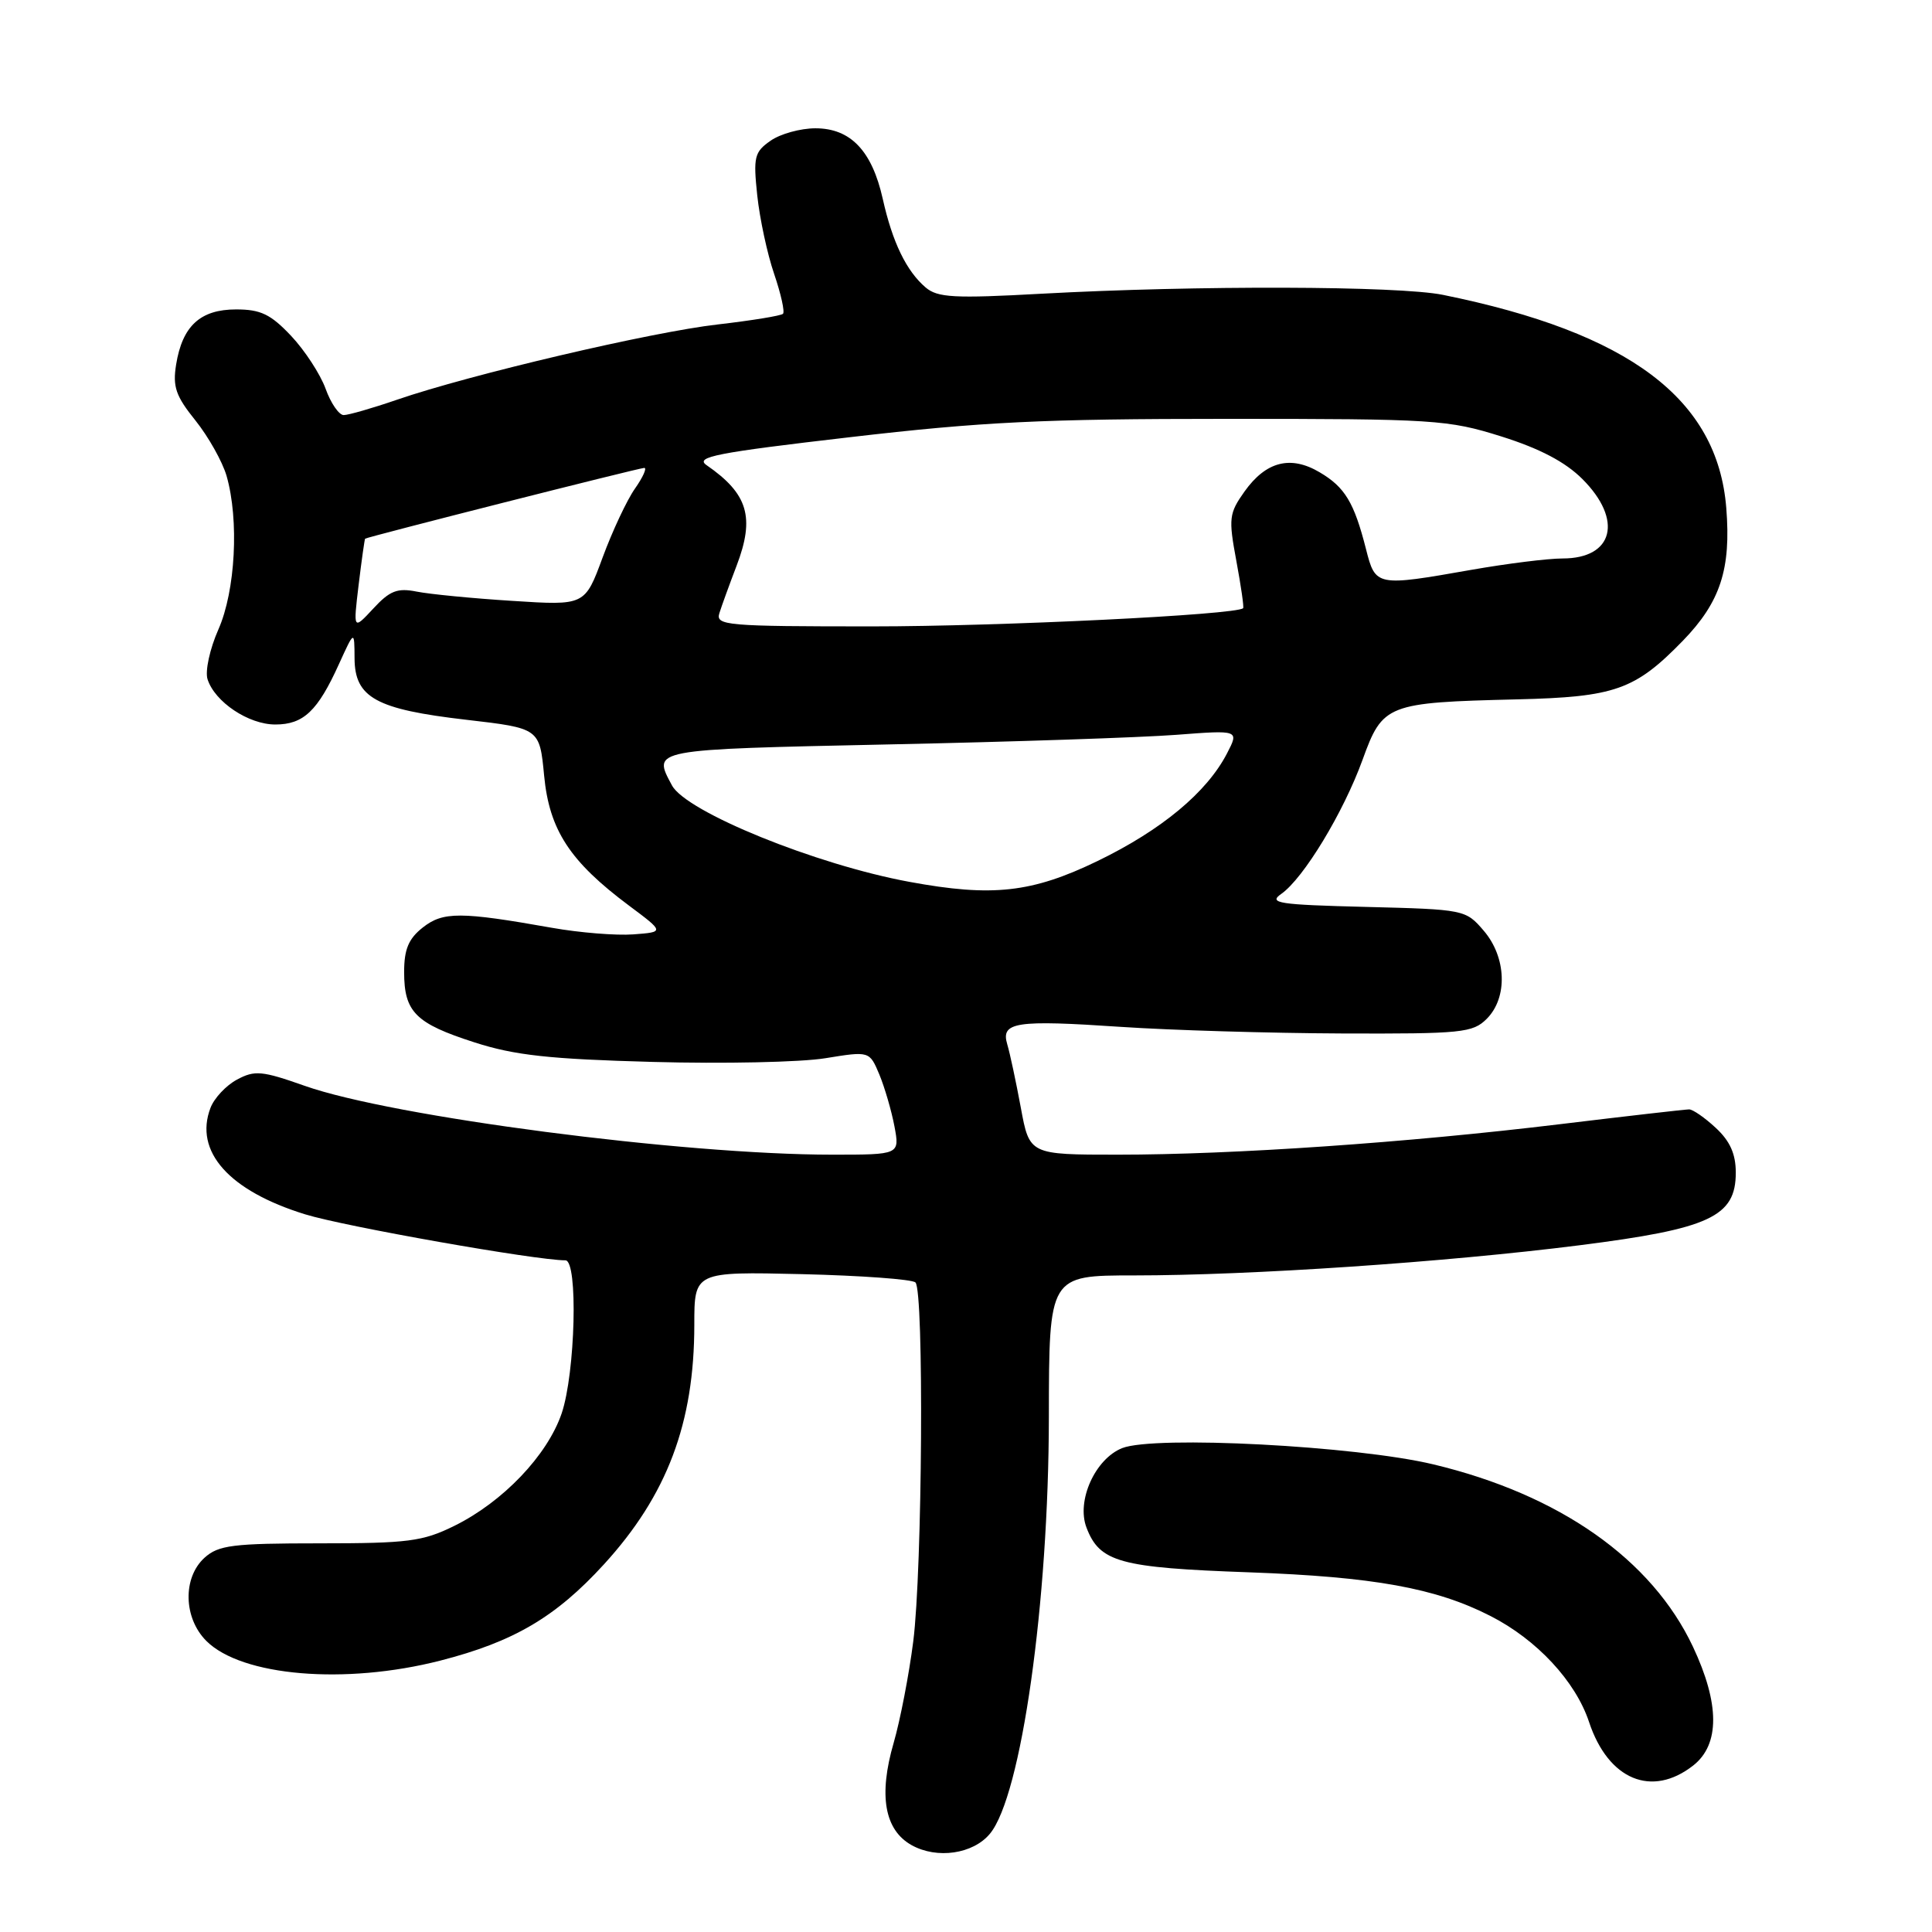 <?xml version="1.0" encoding="UTF-8" standalone="no"?>
<!DOCTYPE svg PUBLIC "-//W3C//DTD SVG 1.1//EN" "http://www.w3.org/Graphics/SVG/1.1/DTD/svg11.dtd" >
<svg xmlns="http://www.w3.org/2000/svg" xmlns:xlink="http://www.w3.org/1999/xlink" version="1.1" viewBox="0 0 256 256">
 <g >
 <path fill="currentColor"
d=" M 131.17 242.98 C 135.33 237.98 138.96 212.33 138.98 187.75 C 139.00 169.00 139.00 169.00 150.25 169.00 C 165.70 169.00 191.56 167.25 209.25 165.01 C 226.56 162.82 230.00 161.22 230.00 155.38 C 230.00 152.91 229.24 151.20 227.35 149.45 C 225.90 148.10 224.31 147.00 223.82 147.00 C 223.33 147.00 215.63 147.88 206.71 148.96 C 186.50 151.41 163.43 153.00 148.12 153.00 C 136.41 153.00 136.41 153.00 135.26 146.75 C 134.62 143.31 133.82 139.55 133.47 138.39 C 132.58 135.42 134.54 135.12 148.59 136.07 C 155.14 136.51 168.26 136.90 177.75 136.94 C 193.71 137.00 195.15 136.85 197.00 135.00 C 199.81 132.19 199.62 126.83 196.59 123.31 C 194.21 120.53 194.02 120.50 180.98 120.17 C 169.38 119.88 168.03 119.67 169.77 118.45 C 172.73 116.38 178.01 107.66 180.54 100.69 C 183.21 93.30 183.75 93.09 201.00 92.67 C 214.01 92.36 216.65 91.42 223.00 84.89 C 227.96 79.77 229.39 75.40 228.74 67.30 C 227.58 52.85 215.92 44.09 191.20 39.07 C 185.27 37.87 158.53 37.80 138.00 38.92 C 126.42 39.56 124.24 39.44 122.65 38.09 C 120.10 35.91 118.25 32.10 116.97 26.35 C 115.54 19.97 112.70 17.00 108.05 17.00 C 106.07 17.00 103.39 17.74 102.10 18.65 C 99.96 20.14 99.80 20.80 100.34 25.90 C 100.67 28.98 101.67 33.66 102.58 36.30 C 103.48 38.95 104.01 41.32 103.75 41.58 C 103.49 41.84 99.61 42.47 95.12 42.99 C 86.37 43.98 62.25 49.64 52.59 52.97 C 49.34 54.09 46.17 55.00 45.54 55.00 C 44.92 55.00 43.83 53.43 43.14 51.50 C 42.44 49.58 40.39 46.43 38.57 44.50 C 35.87 41.64 34.54 41.00 31.29 41.00 C 26.55 41.00 24.17 43.18 23.34 48.29 C 22.86 51.24 23.29 52.48 25.90 55.72 C 27.62 57.87 29.47 61.17 30.02 63.05 C 31.70 68.91 31.20 78.29 28.94 83.40 C 27.80 85.98 27.16 88.92 27.50 90.00 C 28.46 93.01 32.93 96.00 36.48 96.00 C 40.22 96.00 42.10 94.21 44.92 87.98 C 46.96 83.50 46.96 83.50 46.98 87.23 C 47.01 92.44 49.82 93.99 61.76 95.37 C 71.50 96.50 71.50 96.50 72.10 102.78 C 72.79 109.99 75.51 114.15 83.35 120.00 C 88.04 123.50 88.04 123.50 83.92 123.81 C 81.65 123.98 76.81 123.59 73.15 122.94 C 61.03 120.79 58.71 120.78 56.02 122.90 C 54.13 124.39 53.55 125.79 53.55 128.80 C 53.55 134.10 55.06 135.61 62.87 138.12 C 68.21 139.84 72.81 140.34 86.50 140.71 C 95.85 140.97 106.14 140.75 109.36 140.22 C 115.21 139.27 115.21 139.27 116.52 142.38 C 117.23 144.10 118.13 147.19 118.52 149.25 C 119.22 153.00 119.22 153.00 110.27 153.00 C 90.45 153.00 52.00 147.98 40.38 143.88 C 34.72 141.88 33.75 141.79 31.41 143.05 C 29.96 143.82 28.38 145.51 27.89 146.80 C 25.69 152.57 30.33 157.79 40.45 160.91 C 45.67 162.52 71.01 167.00 74.92 167.00 C 76.62 167.00 76.24 181.93 74.42 187.29 C 72.52 192.85 66.64 199.01 60.19 202.19 C 56.01 204.25 54.07 204.50 42.36 204.50 C 30.84 204.50 28.96 204.74 27.11 206.40 C 24.19 209.04 24.30 214.39 27.34 217.43 C 32.02 222.11 45.73 223.27 58.34 220.04 C 68.06 217.55 73.63 214.28 80.02 207.29 C 88.40 198.12 92.00 188.57 92.00 175.54 C 92.00 168.50 92.00 168.50 106.25 168.83 C 114.09 169.02 120.86 169.51 121.30 169.93 C 122.45 171.03 122.22 208.00 121.01 217.50 C 120.45 221.90 119.28 227.94 118.42 230.92 C 116.39 237.90 117.20 242.48 120.79 244.49 C 124.16 246.37 128.94 245.67 131.17 242.98 Z  M 224.37 233.93 C 227.90 231.15 227.88 225.75 224.32 218.19 C 218.86 206.62 206.65 198.04 189.94 194.04 C 179.67 191.58 153.01 190.19 148.70 191.88 C 145.12 193.30 142.61 198.85 143.96 202.40 C 145.71 207.00 148.35 207.73 165.50 208.34 C 182.05 208.94 190.24 210.42 197.50 214.13 C 203.64 217.26 208.77 222.78 210.56 228.18 C 213.10 235.84 218.88 238.24 224.37 233.93 Z  M 120.50 116.85 C 108.10 114.57 90.92 107.58 89.04 104.07 C 86.45 99.24 86.05 99.32 117.75 98.64 C 134.11 98.30 151.26 97.72 155.84 97.37 C 164.19 96.73 164.19 96.73 162.59 99.82 C 159.92 104.99 153.91 109.98 145.43 114.09 C 136.73 118.30 131.49 118.88 120.50 116.85 Z  M 47.52 77.50 C 47.92 74.20 48.31 71.45 48.38 71.38 C 48.63 71.15 84.70 62.00 85.37 62.00 C 85.75 62.00 85.19 63.24 84.13 64.75 C 83.07 66.26 81.14 70.37 79.85 73.87 C 77.50 80.24 77.50 80.24 67.90 79.62 C 62.62 79.29 56.91 78.73 55.21 78.39 C 52.65 77.88 51.65 78.27 49.46 80.64 C 46.80 83.50 46.80 83.50 47.52 77.50 Z  M 95.32 81.25 C 95.62 80.29 96.65 77.46 97.60 74.97 C 100.05 68.55 99.12 65.43 93.63 61.64 C 92.04 60.55 94.86 59.99 112.63 57.93 C 130.12 55.89 138.20 55.50 162.50 55.50 C 190.10 55.50 191.86 55.61 198.93 57.83 C 204.04 59.44 207.41 61.21 209.68 63.48 C 215.09 68.89 213.81 74.00 207.05 74.00 C 205.10 74.00 199.68 74.68 195.00 75.50 C 182.35 77.73 182.26 77.71 181.00 72.75 C 179.43 66.58 178.21 64.55 174.86 62.58 C 171.01 60.30 167.75 61.14 164.91 65.12 C 162.85 68.02 162.77 68.67 163.82 74.31 C 164.44 77.65 164.85 80.48 164.72 80.59 C 163.79 81.47 132.53 83.00 115.58 83.00 C 96.21 83.00 94.81 82.88 95.32 81.25 Z "/>
</g>
</svg>